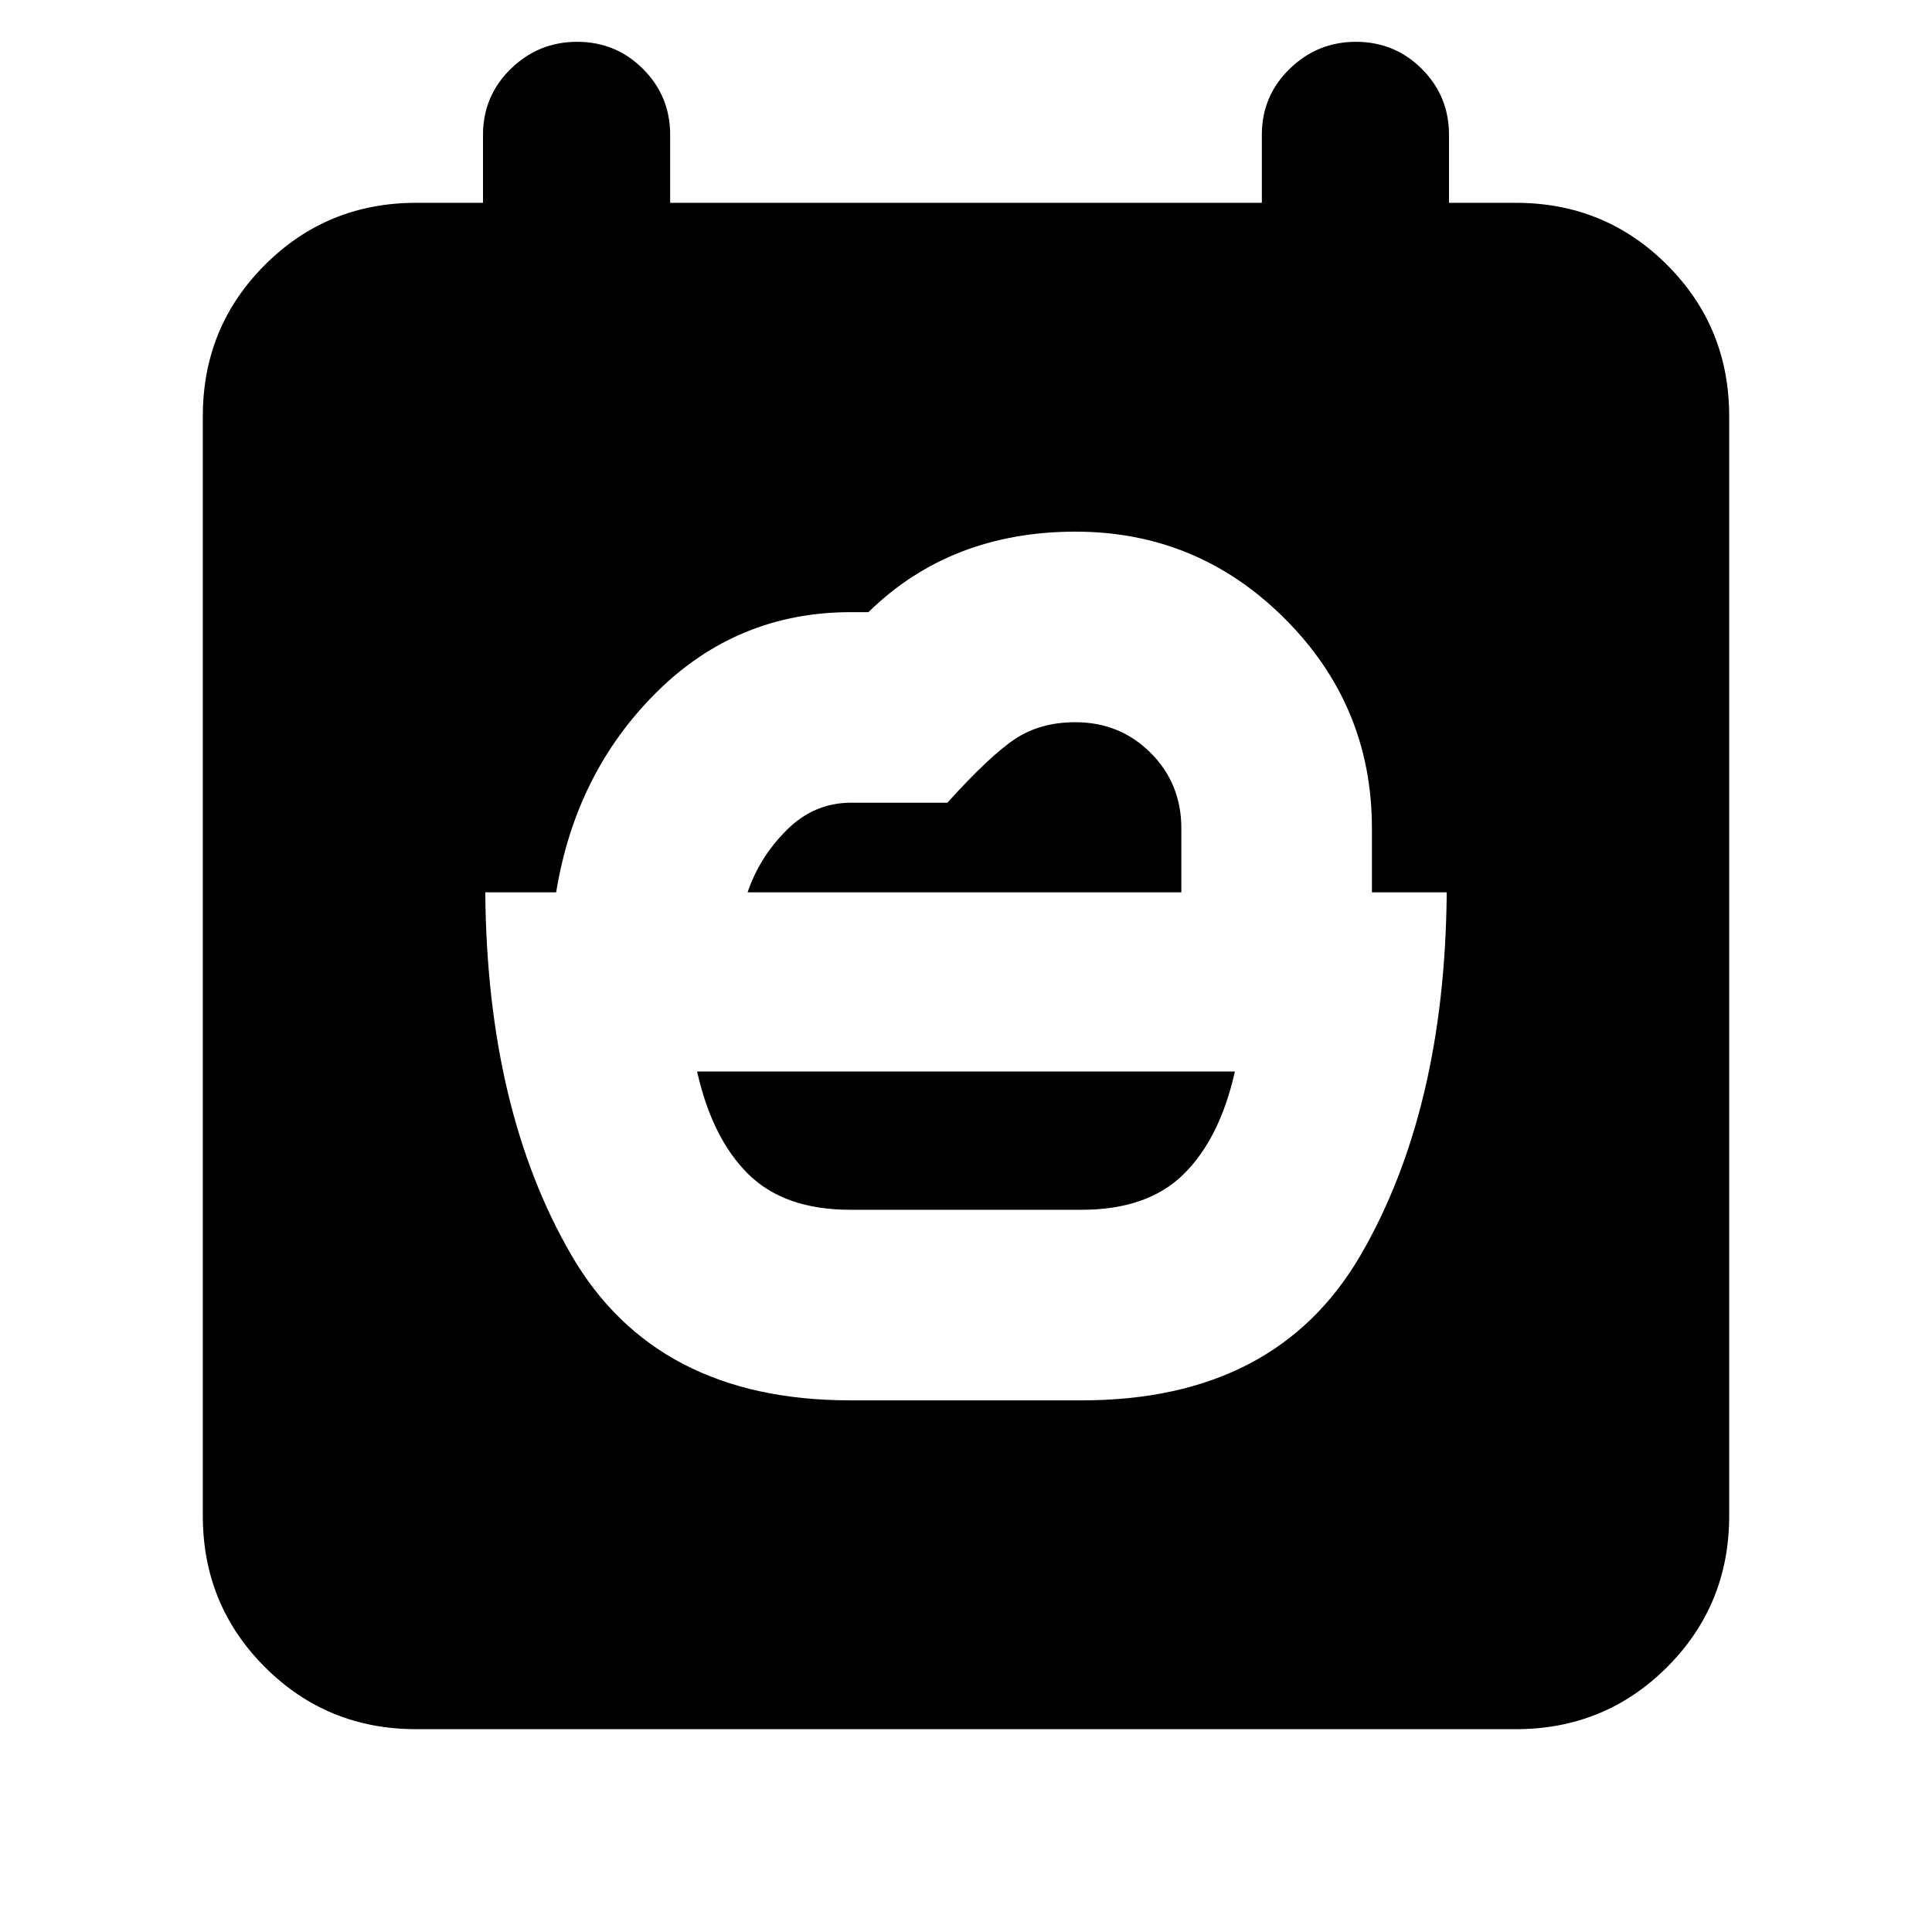 <svg xmlns="http://www.w3.org/2000/svg" height="24" viewBox="0 -960 960 960" width="24"><path d="M422.48-358.87q-32.74 0-50.7-17.76-17.95-17.76-25.39-50.93h267.22q-7.44 33.17-25.39 50.93-17.96 17.76-50.7 17.76H422.48Zm-51-157.74q5.87-17.43 19.46-30.98 13.58-13.54 31.89-13.54h47.91q21.35-23.61 33.82-31.8 12.48-8.2 29.79-8.2 22.17 0 37.41 15.24Q587-570.65 587-548.48v31.87H371.48Zm51 252.44h115.04q96.65 0 138.57-72.18 41.91-72.17 42.78-180.26H681.7v-31.87q0-60.82-43.27-104.09-43.26-43.26-104.08-43.26-30.7 0-56.48 9.94-25.78 9.93-46.35 30.06h-8.69q-56.53 0-96.66 39.87-40.13 39.87-49.82 99.35h-35.22q.87 108.09 42.78 180.26 41.92 72.18 138.57 72.18Zm-215.7 163.39q-44.3 0-75.15-30.85-30.85-30.85-30.85-75.15v-546.44q0-44.3 30.85-75.15 30.85-30.85 75.15-30.85H240V-893q0-19.26 13.76-32.74t33.02-13.48q19.26 0 32.74 13.48T333-893v33.78h294V-893q0-19.26 13.76-32.74t33.02-13.48q19.26 0 32.74 13.48T720-893v33.78h33.22q44.3 0 75.15 30.85 30.85 30.85 30.85 75.15v546.44q0 44.3-30.85 75.15-30.85 30.85-75.15 30.85H206.78Z"/></svg>